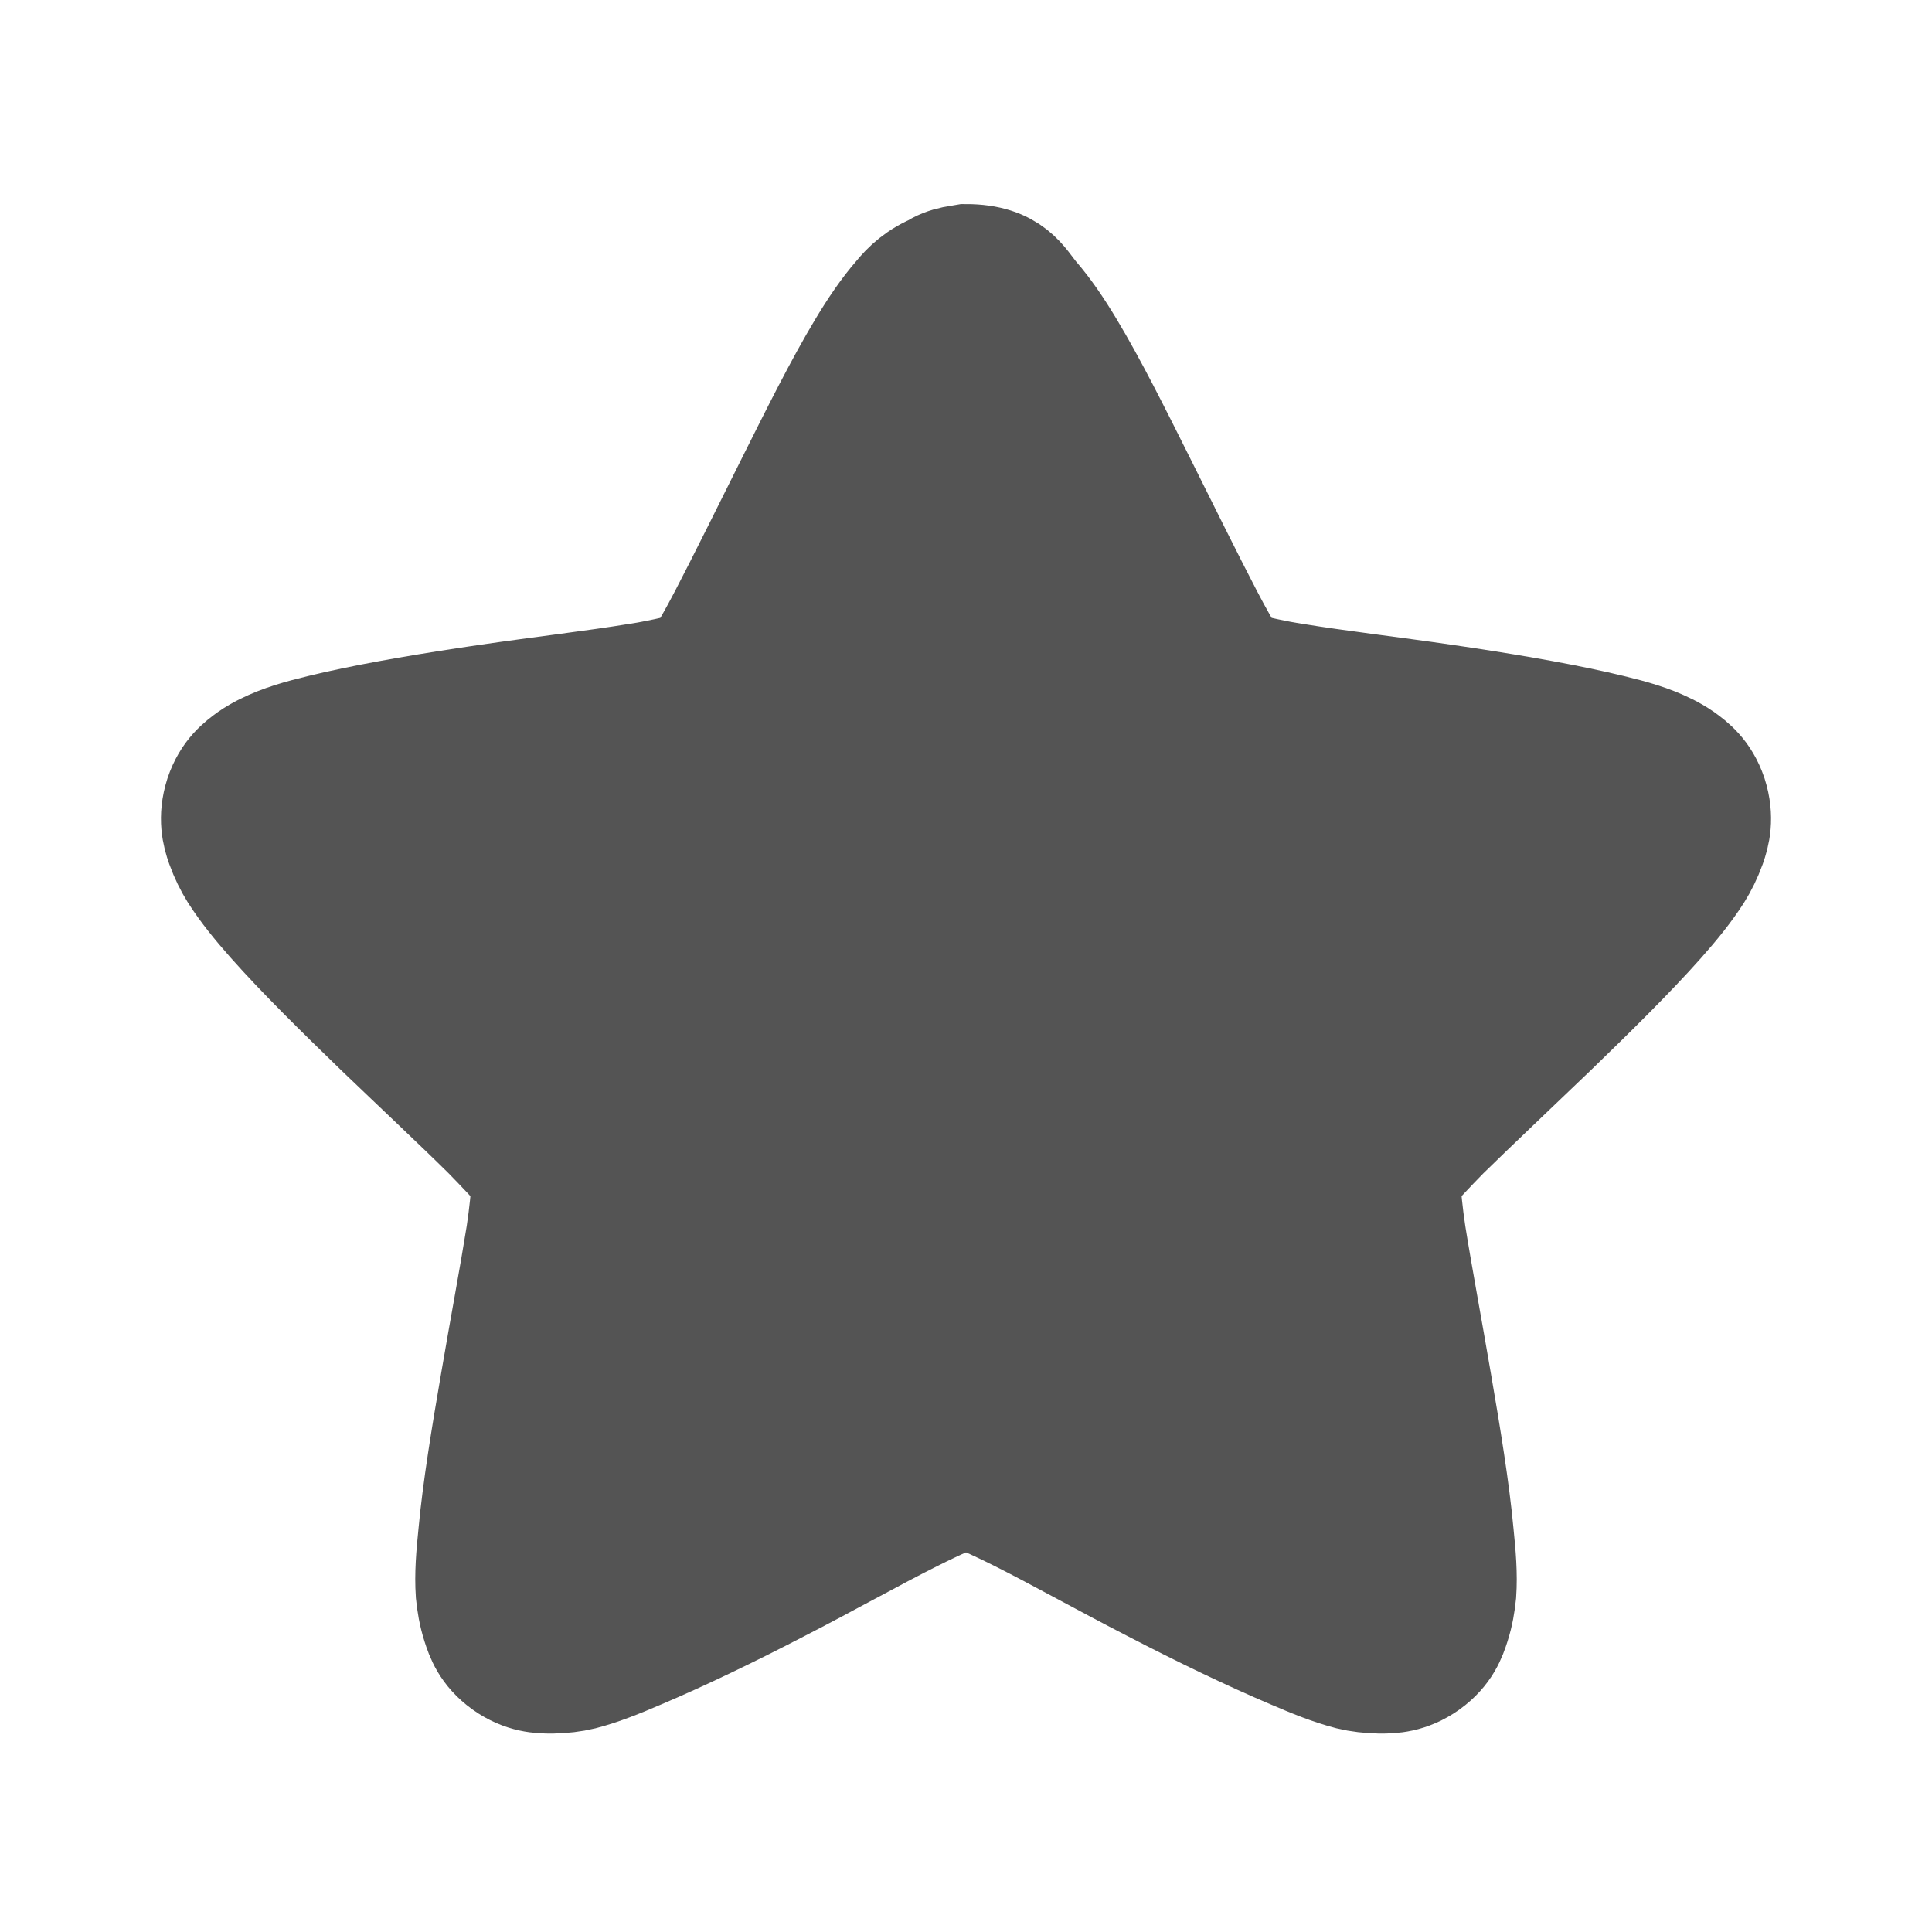<svg width="24" xmlns="http://www.w3.org/2000/svg" height="24" viewBox="0 0 24 24" xmlns:xlink="http://www.w3.org/1999/xlink">
<path style="fill:#545454;stroke:#545454;stroke-width:3" d="M 24 6.57 C 23.953 6.578 23.906 6.586 23.859 6.594 C 23.688 6.617 23.516 6.664 23.367 6.742 C 23.352 6.75 23.344 6.758 23.336 6.773 C 22.883 6.953 22.617 7.211 22.414 7.461 C 22.109 7.812 21.828 8.227 21.547 8.695 C 20.977 9.641 20.383 10.836 19.781 12.039 C 19.18 13.242 18.586 14.445 18.102 15.375 C 17.859 15.844 17.633 16.234 17.469 16.5 C 17.422 16.578 17.367 16.617 17.32 16.672 C 17.258 16.695 17.203 16.711 17.117 16.727 C 16.812 16.797 16.367 16.906 15.852 16.984 C 14.805 17.156 13.461 17.312 12.117 17.508 C 10.781 17.703 9.469 17.922 8.391 18.164 C 7.852 18.289 7.383 18.398 6.945 18.57 C 6.734 18.656 6.508 18.758 6.281 18.914 C 6.055 19.078 5.758 19.297 5.586 19.805 C 5.422 20.32 5.523 20.695 5.617 20.961 C 5.711 21.219 5.812 21.422 5.938 21.625 C 6.188 22.016 6.492 22.391 6.859 22.805 C 7.586 23.625 8.547 24.57 9.516 25.508 C 10.492 26.445 11.461 27.352 12.211 28.094 C 12.578 28.469 12.898 28.812 13.102 29.047 C 13.164 29.117 13.18 29.164 13.219 29.219 C 13.219 29.289 13.227 29.336 13.219 29.422 C 13.195 29.734 13.156 30.172 13.078 30.688 C 12.914 31.719 12.664 33.047 12.438 34.375 C 12.211 35.695 11.992 37.023 11.891 38.117 C 11.836 38.656 11.797 39.117 11.828 39.578 C 11.852 39.812 11.891 40.062 11.977 40.328 C 12.062 40.594 12.18 40.938 12.609 41.25 C 13.047 41.562 13.43 41.57 13.711 41.57 C 13.992 41.562 14.203 41.539 14.43 41.484 C 14.883 41.367 15.344 41.18 15.852 40.961 C 16.867 40.531 18.086 39.945 19.289 39.32 C 20.492 38.703 21.672 38.039 22.609 37.57 C 23.086 37.328 23.508 37.141 23.797 37.023 C 23.883 36.984 23.93 36.977 24 36.961 C 24.07 36.977 24.117 36.984 24.203 37.023 C 24.492 37.141 24.914 37.328 25.391 37.57 C 26.328 38.039 27.508 38.703 28.711 39.32 C 29.914 39.945 31.133 40.531 32.148 40.961 C 32.656 41.18 33.117 41.367 33.57 41.484 C 33.797 41.539 34.016 41.562 34.289 41.57 C 34.57 41.57 34.953 41.562 35.391 41.25 C 35.82 40.938 35.938 40.594 36.023 40.328 C 36.109 40.062 36.148 39.812 36.172 39.578 C 36.203 39.117 36.164 38.656 36.109 38.117 C 36.008 37.023 35.789 35.695 35.562 34.375 C 35.336 33.047 35.086 31.719 34.922 30.688 C 34.844 30.172 34.805 29.734 34.781 29.422 C 34.773 29.336 34.781 29.289 34.781 29.219 C 34.82 29.164 34.836 29.117 34.898 29.047 C 35.102 28.812 35.422 28.469 35.789 28.094 C 36.539 27.359 37.508 26.445 38.484 25.508 C 39.453 24.57 40.414 23.625 41.141 22.805 C 41.508 22.391 41.812 22.016 42.062 21.625 C 42.188 21.422 42.289 21.219 42.383 20.961 C 42.477 20.695 42.578 20.32 42.414 19.805 C 42.242 19.297 41.945 19.078 41.719 18.914 C 41.492 18.758 41.266 18.656 41.055 18.57 C 40.617 18.398 40.148 18.289 39.609 18.164 C 38.531 17.922 37.219 17.703 35.883 17.508 C 34.539 17.312 33.195 17.156 32.148 16.984 C 31.633 16.906 31.188 16.797 30.883 16.727 C 30.797 16.711 30.742 16.695 30.68 16.672 C 30.633 16.617 30.578 16.578 30.531 16.5 C 30.367 16.234 30.141 15.844 29.898 15.375 C 29.414 14.445 28.82 13.242 28.219 12.039 C 27.617 10.836 27.023 9.641 26.453 8.695 C 26.172 8.227 25.891 7.812 25.586 7.461 C 25.289 7.109 25.07 6.57 24 6.57 Z " transform="scale(.5)"/>
</svg>
